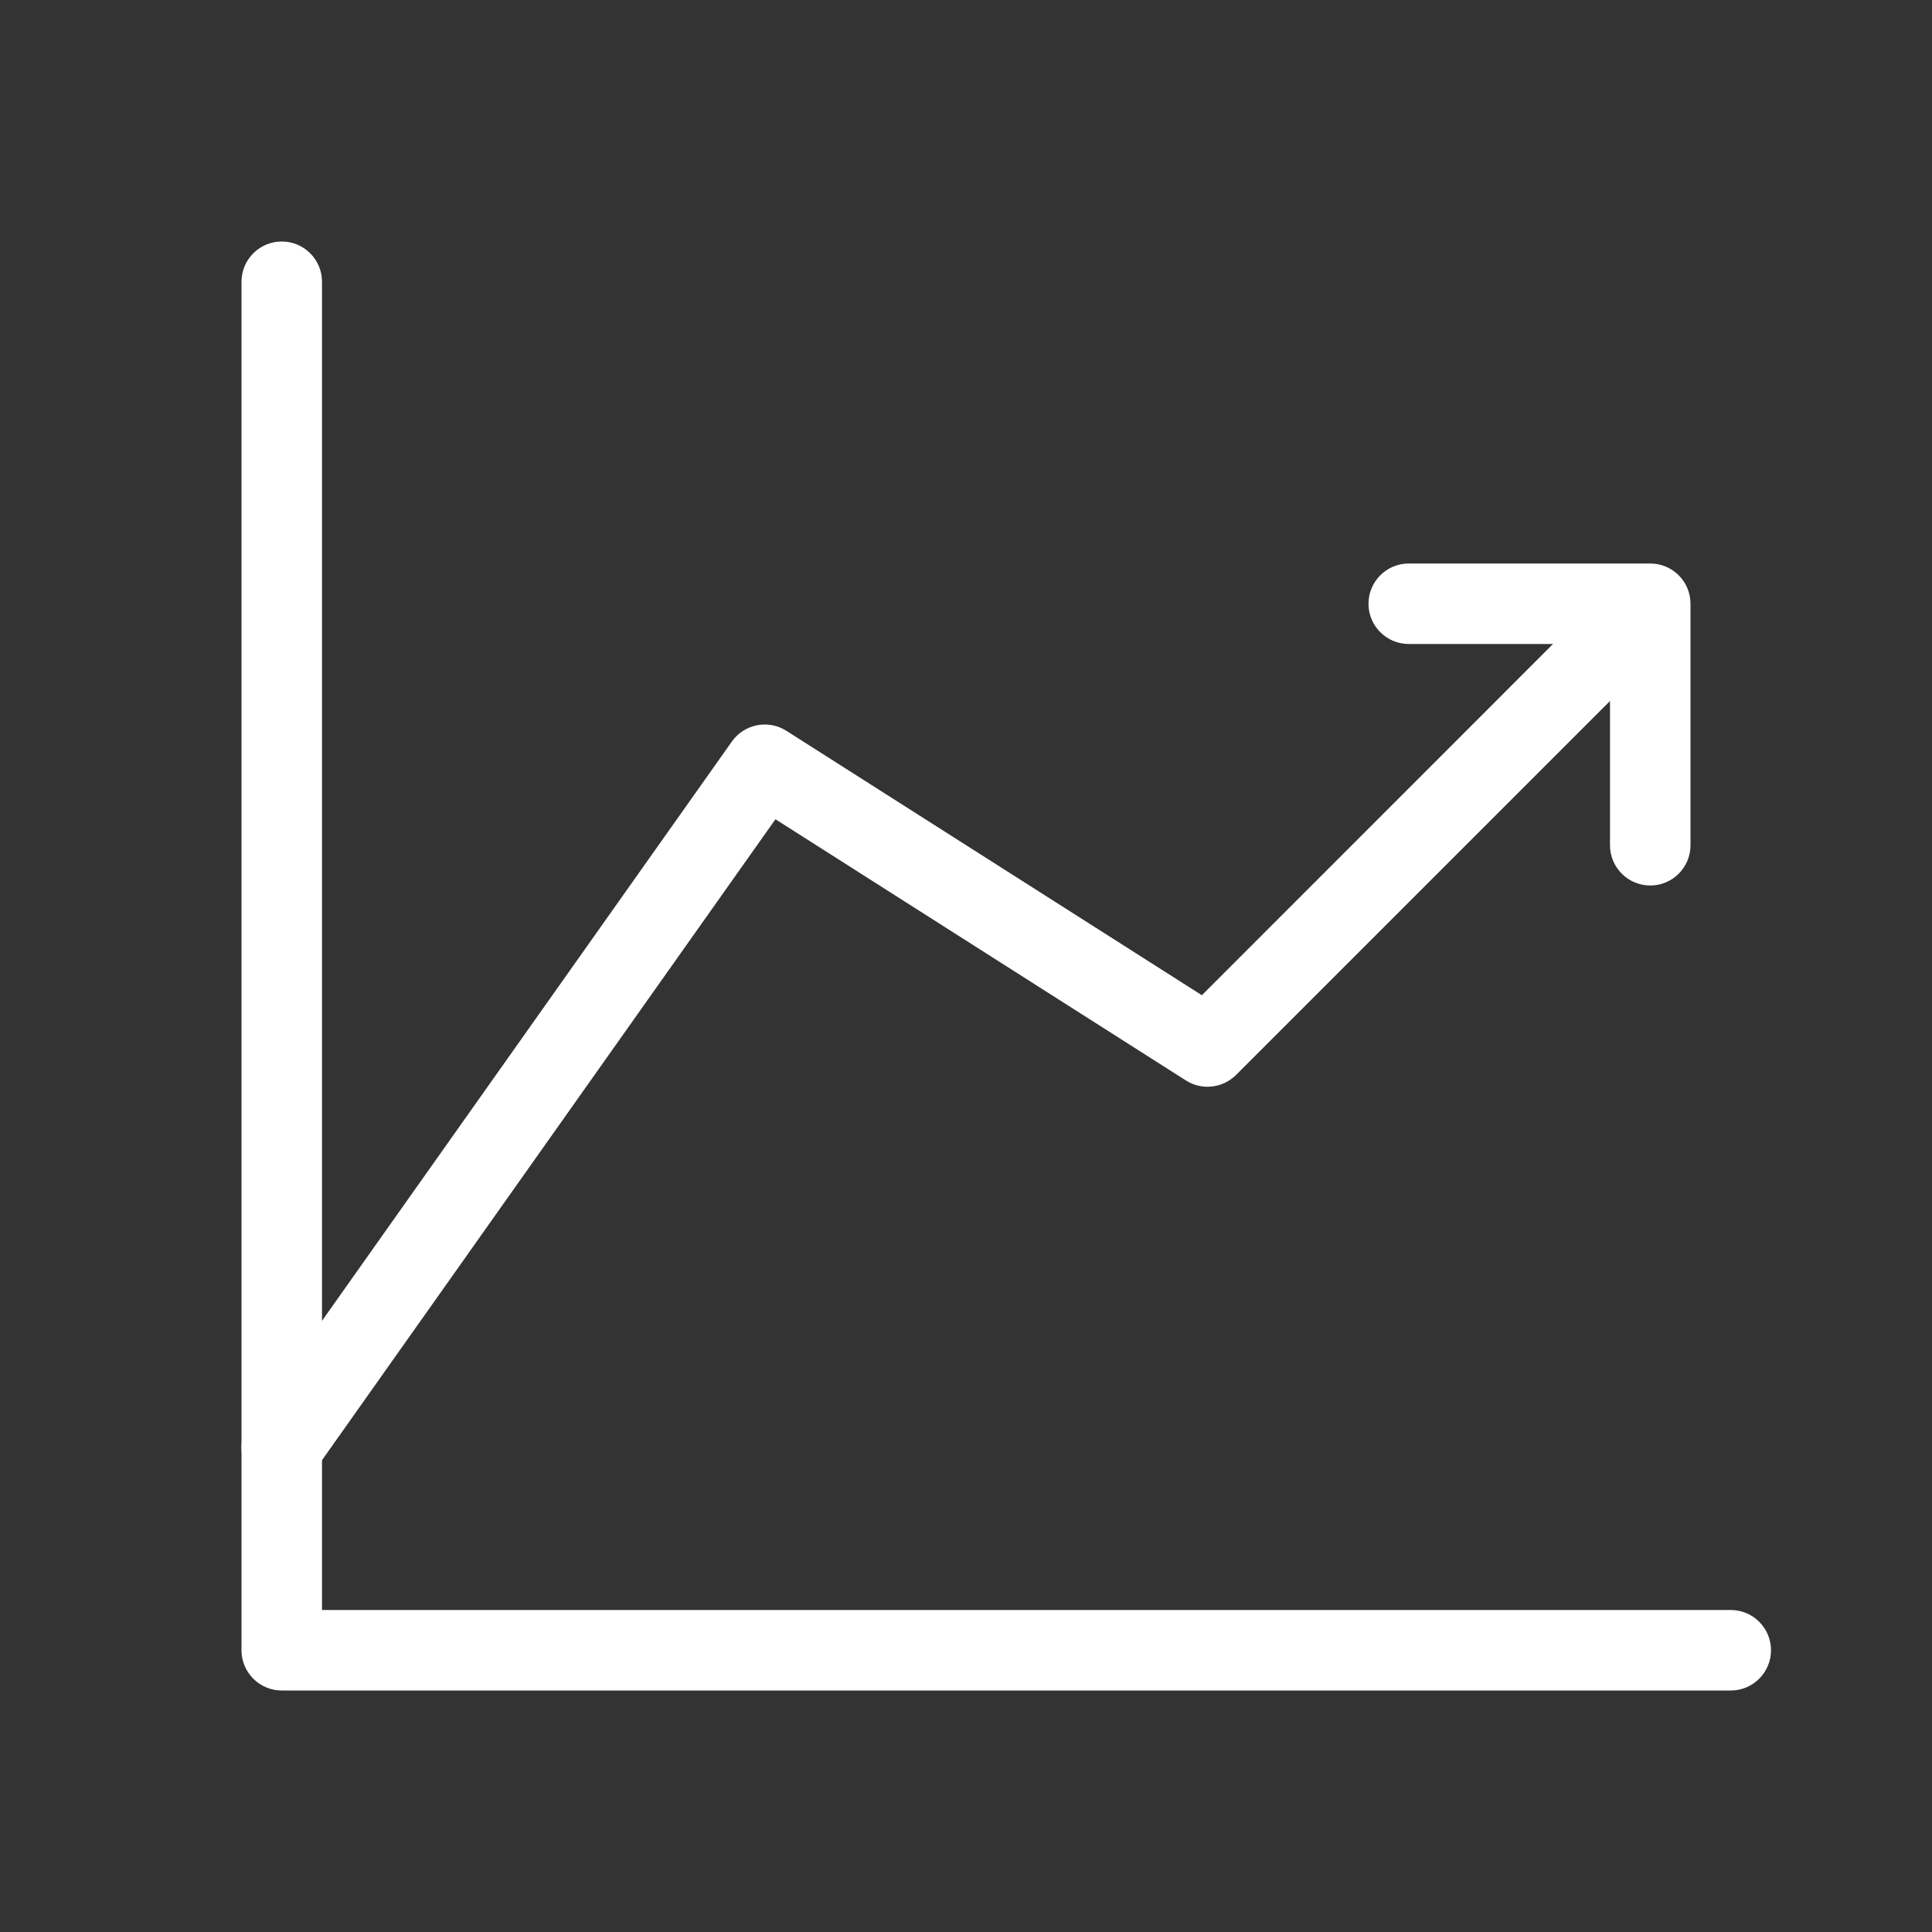 <svg width="24" height="24" viewBox="0 0 24 24" fill="white" xmlns="http://www.w3.org/2000/svg">
<rect x="0" y="0" width="24" height="24" fill="#333333" stroke="none"/>
<path fill-rule="evenodd" clip-rule="evenodd" d="M3.5 3C3.776 3 4 3.224 4 3.5V20H21.5C21.776 20 22 20.224 22 20.5C22 20.776 21.776 21 21.5 21H3.5C3.224 21 3 20.776 3 20.5V3.5C3 3.224 3.224 3 3.5 3Z" />
<path fill-rule="evenodd" clip-rule="evenodd" d="M20.354 7.646C20.549 7.842 20.549 8.158 20.354 8.354L15.354 13.354C15.188 13.519 14.929 13.548 14.732 13.422L9.633 10.177L3.908 18.269C3.749 18.494 3.437 18.548 3.211 18.388C2.986 18.229 2.932 17.917 3.092 17.691L9.092 9.211C9.246 8.994 9.544 8.935 9.768 9.078L14.93 12.363L19.646 7.646C19.842 7.451 20.158 7.451 20.354 7.646Z" />
<path fill-rule="evenodd" clip-rule="evenodd" d="M17 7.5C17 7.224 17.224 7 17.5 7H20.5C20.776 7 21 7.224 21 7.5V10.5C21 10.776 20.776 11 20.5 11C20.224 11 20 10.776 20 10.5V8H17.5C17.224 8 17 7.776 17 7.5Z" />
</svg>
